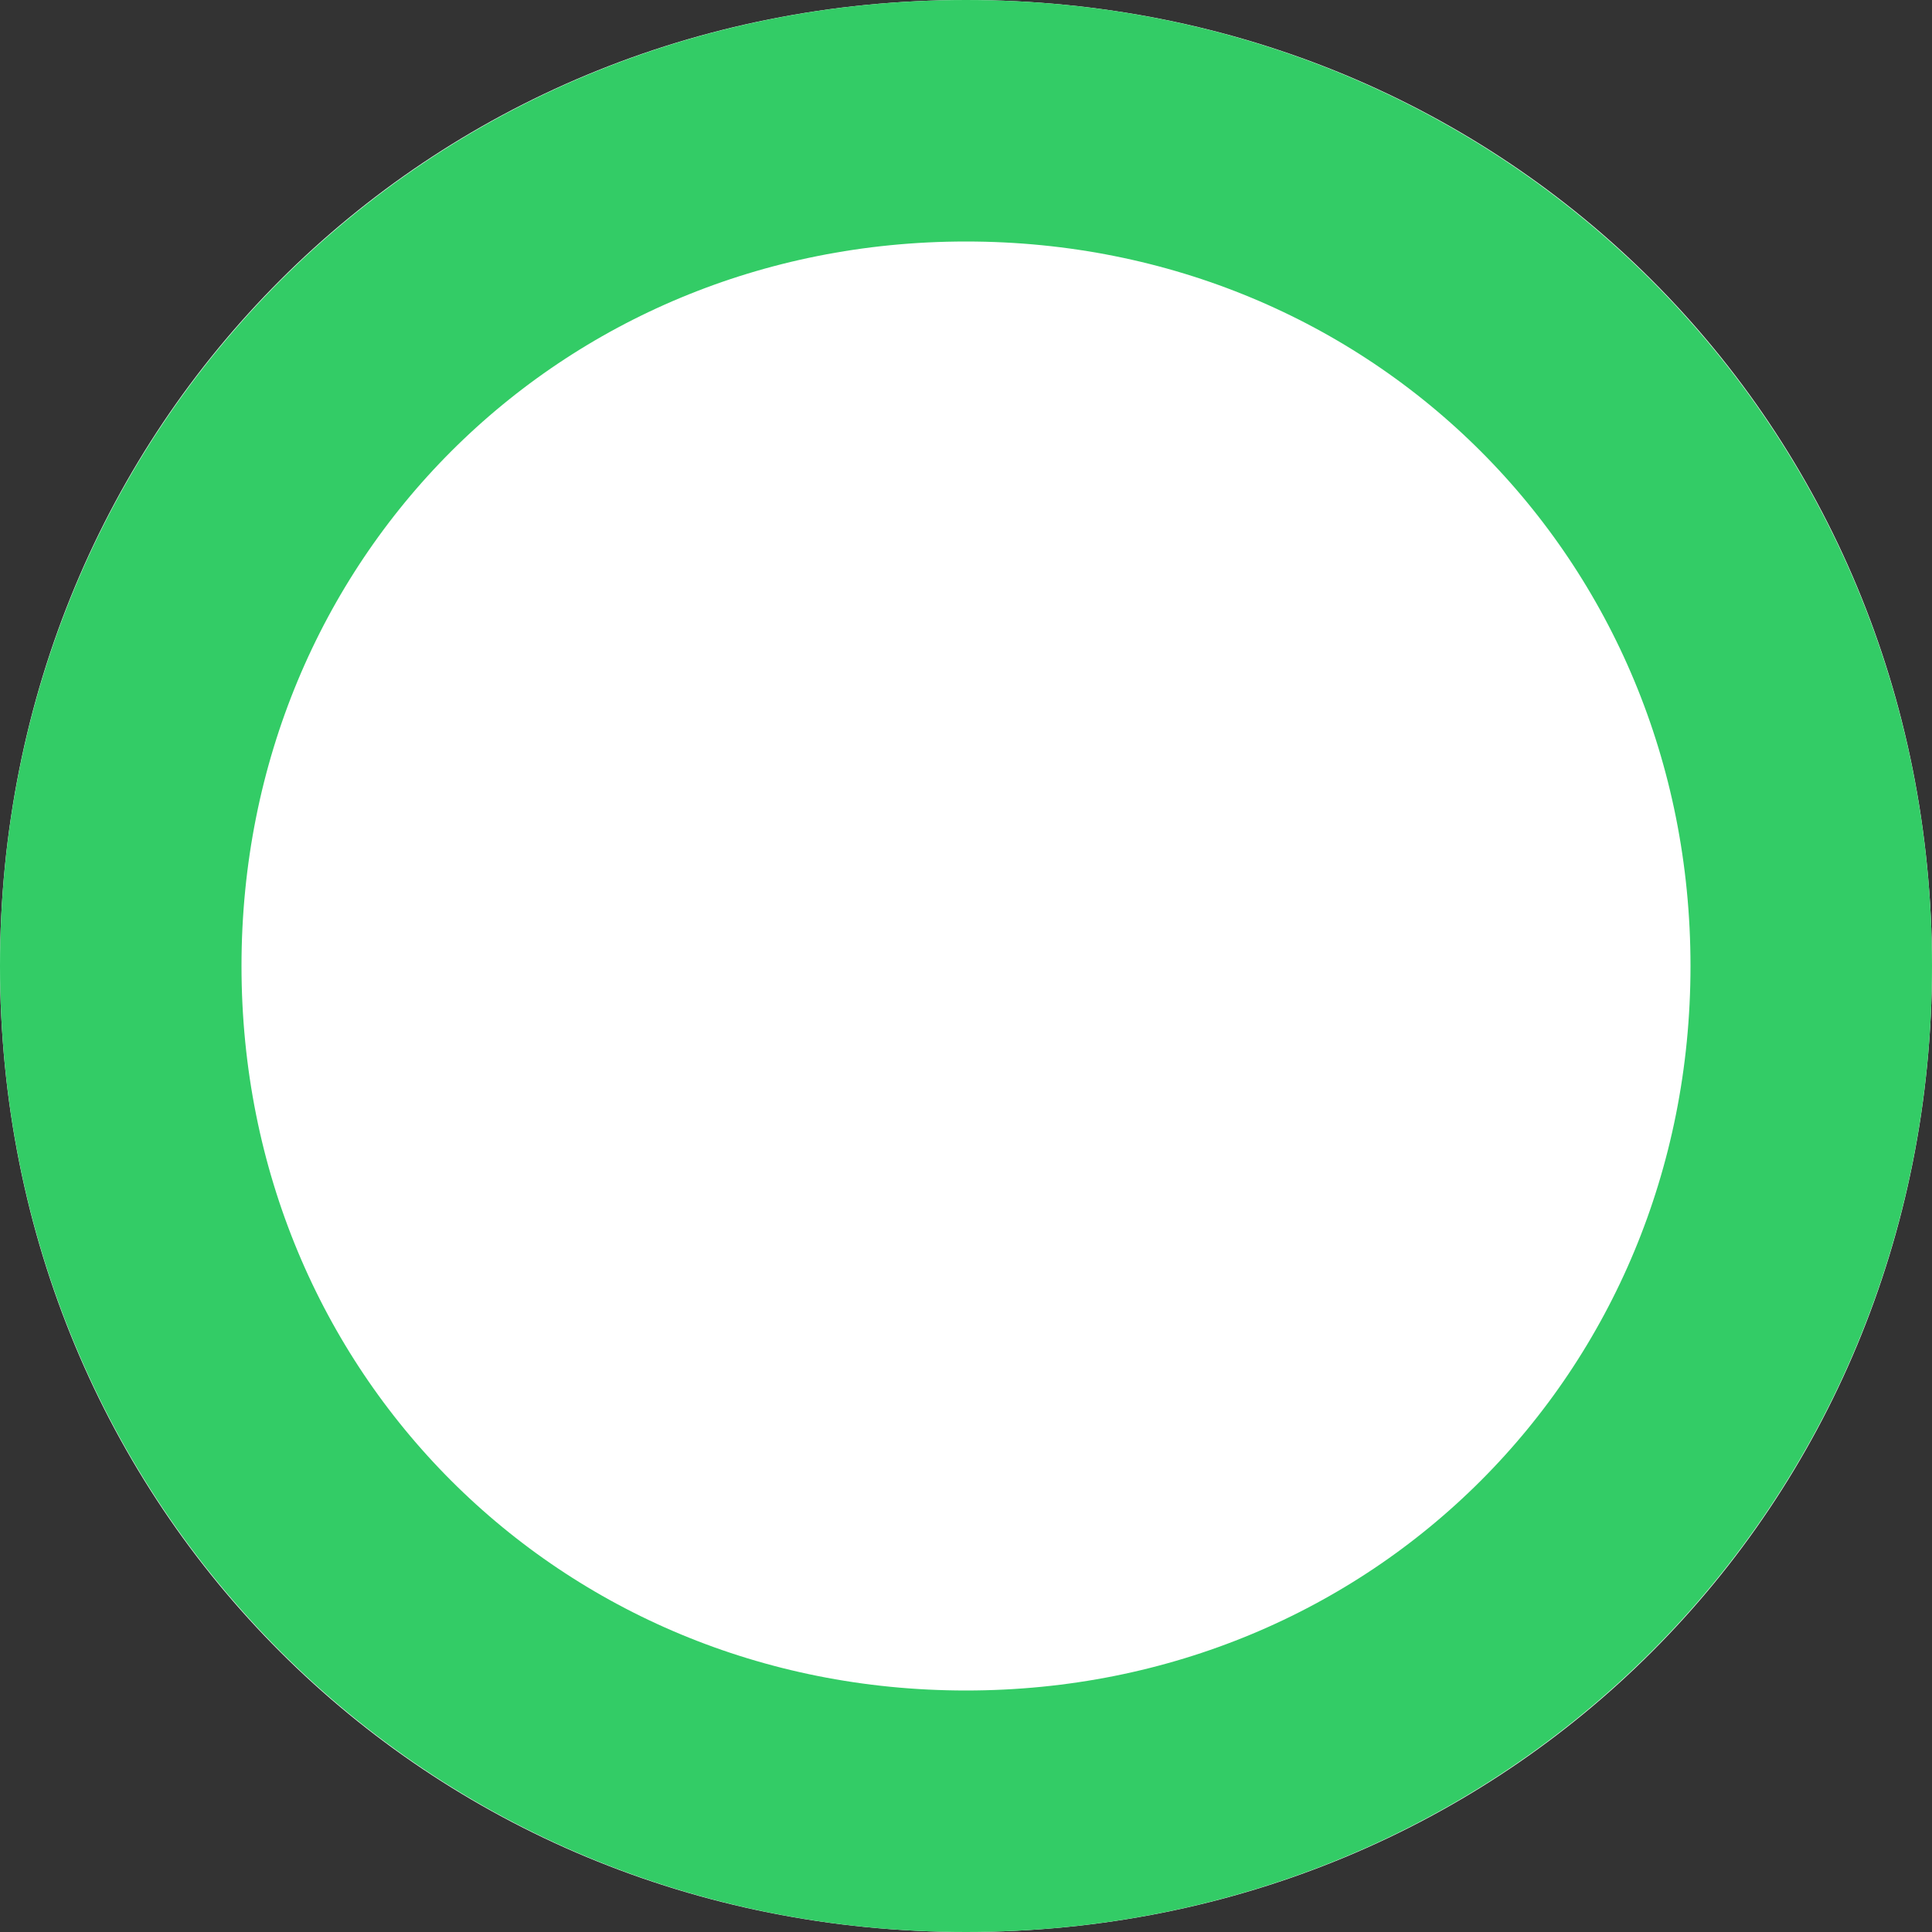 ﻿<?xml version="1.0" encoding="utf-8"?>
<svg version="1.1" xmlns:xlink="http://www.w3.org/1999/xlink" width="8px" height="8px" xmlns="http://www.w3.org/2000/svg">
  <rect width="100%" height="100%" fill="#333333" stroke="none"/>
  <g transform="matrix(1 0 0 1 -949 -433 )">
    <path d="M 953 433  C 955.24 433  957 434.76  957 437  C 957 439.24  955.24 441  953 441  C 950.76 441  949 439.24  949 437  C 949 434.76  950.76 433  953 433  Z " fill-rule="nonzero" fill="#ffffff" stroke="none" />
    <path d="M 953 433.5  C 954.96 433.5  956.5 435.04  956.5 437  C 956.5 438.96  954.96 440.5  953 440.5  C 951.04 440.5  949.5 438.96  949.5 437  C 949.5 435.04  951.04 433.5  953 433.5  Z " stroke-width="1" stroke="#33cc66" fill="none" />
  </g>
</svg>